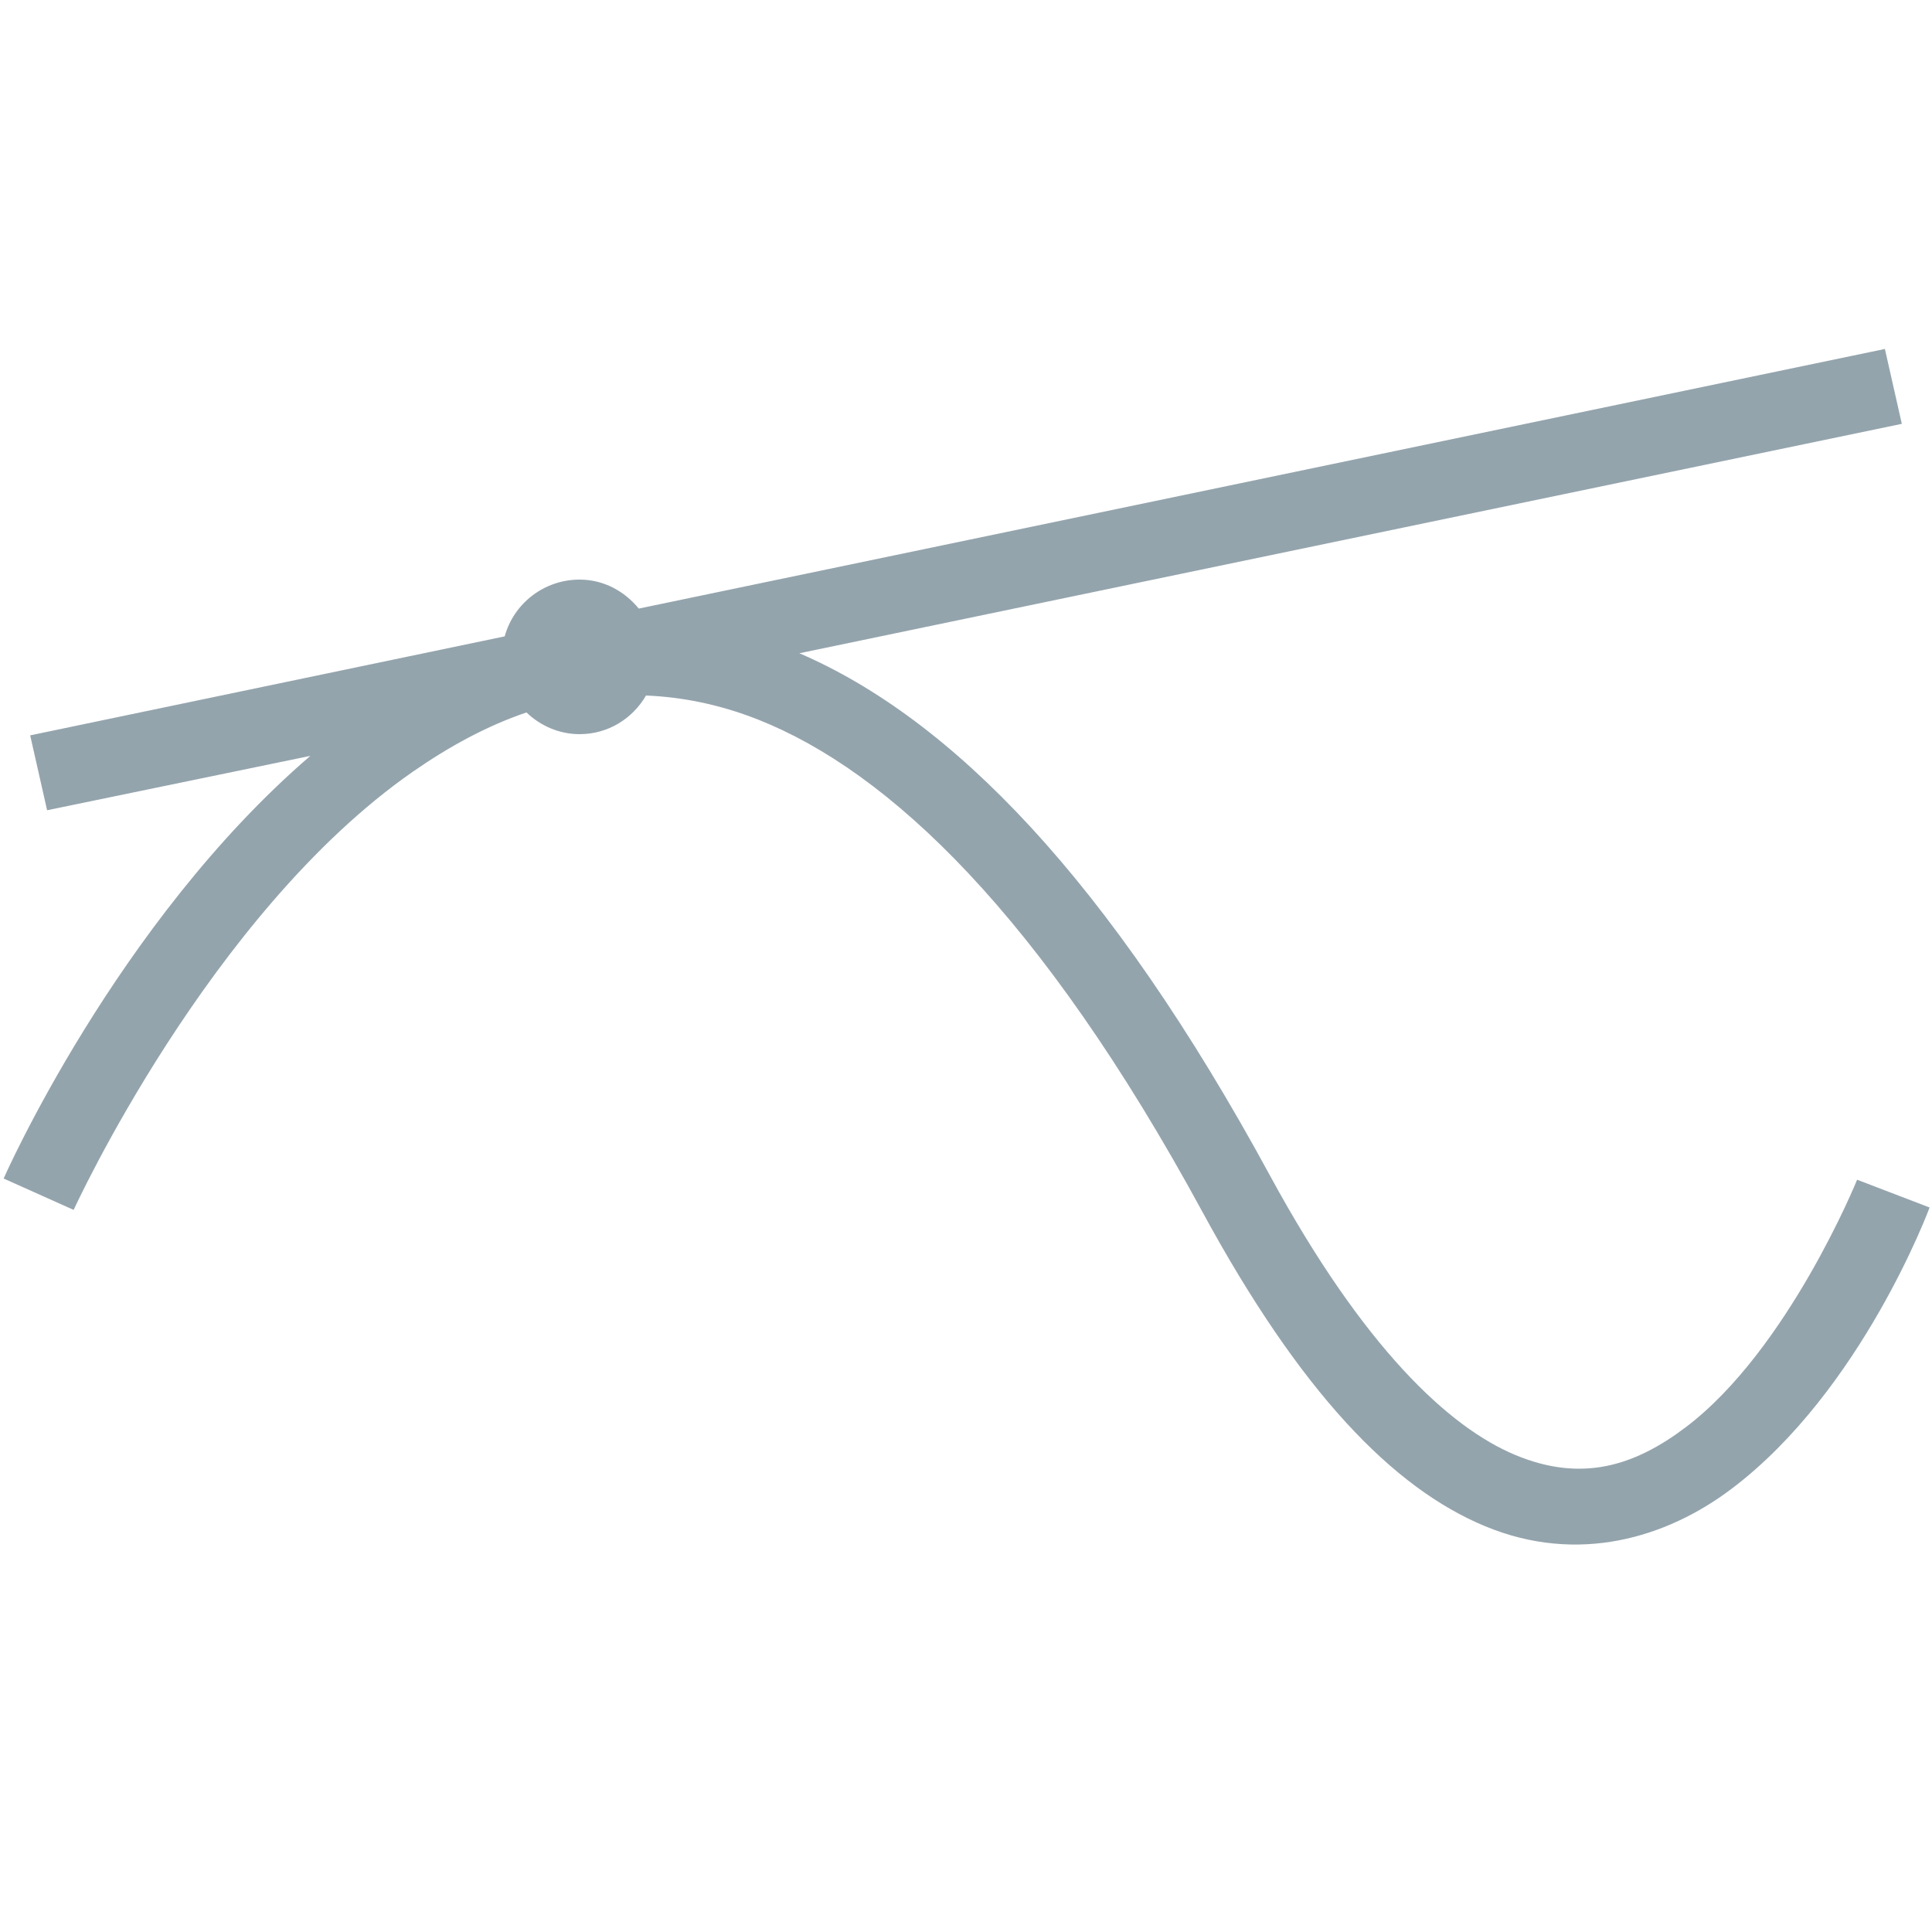 <svg fill="#94a4ad" xmlns="http://www.w3.org/2000/svg"  viewBox="0 0 50 50" width="16" height="16">
	<path d="M 48.781 9.031 L 16.531 15.75 C 16.164 15.301 15.625 15 15 15 C 14.078 15 13.293 15.621 13.062 16.469 L 0.781 19.031 L 1.219 20.969 L 8.031 19.562 C 3.004 23.887 0.094 30.5 0.094 30.5 L 1.906 31.312 C 1.906 31.312 5.414 23.637 10.688 19.969 C 11.629 19.316 12.602 18.785 13.625 18.438 C 13.984 18.781 14.465 19 15 19 C 15.738 19 16.371 18.598 16.719 18 C 17.652 18.039 18.617 18.227 19.625 18.625 C 22.996 19.961 26.938 23.66 31.125 31.375 C 33.656 36.031 36.043 38.508 38.438 39.5 C 40.832 40.492 43.125 39.805 44.812 38.531 C 48.188 35.984 49.938 31.25 49.938 31.25 L 48.062 30.531 C 48.062 30.531 46.277 34.934 43.625 36.938 C 42.301 37.938 40.938 38.371 39.219 37.656 C 37.5 36.941 35.293 34.883 32.875 30.438 C 28.688 22.727 24.617 18.602 20.688 16.906 L 49.219 10.969 Z"/>
</svg>